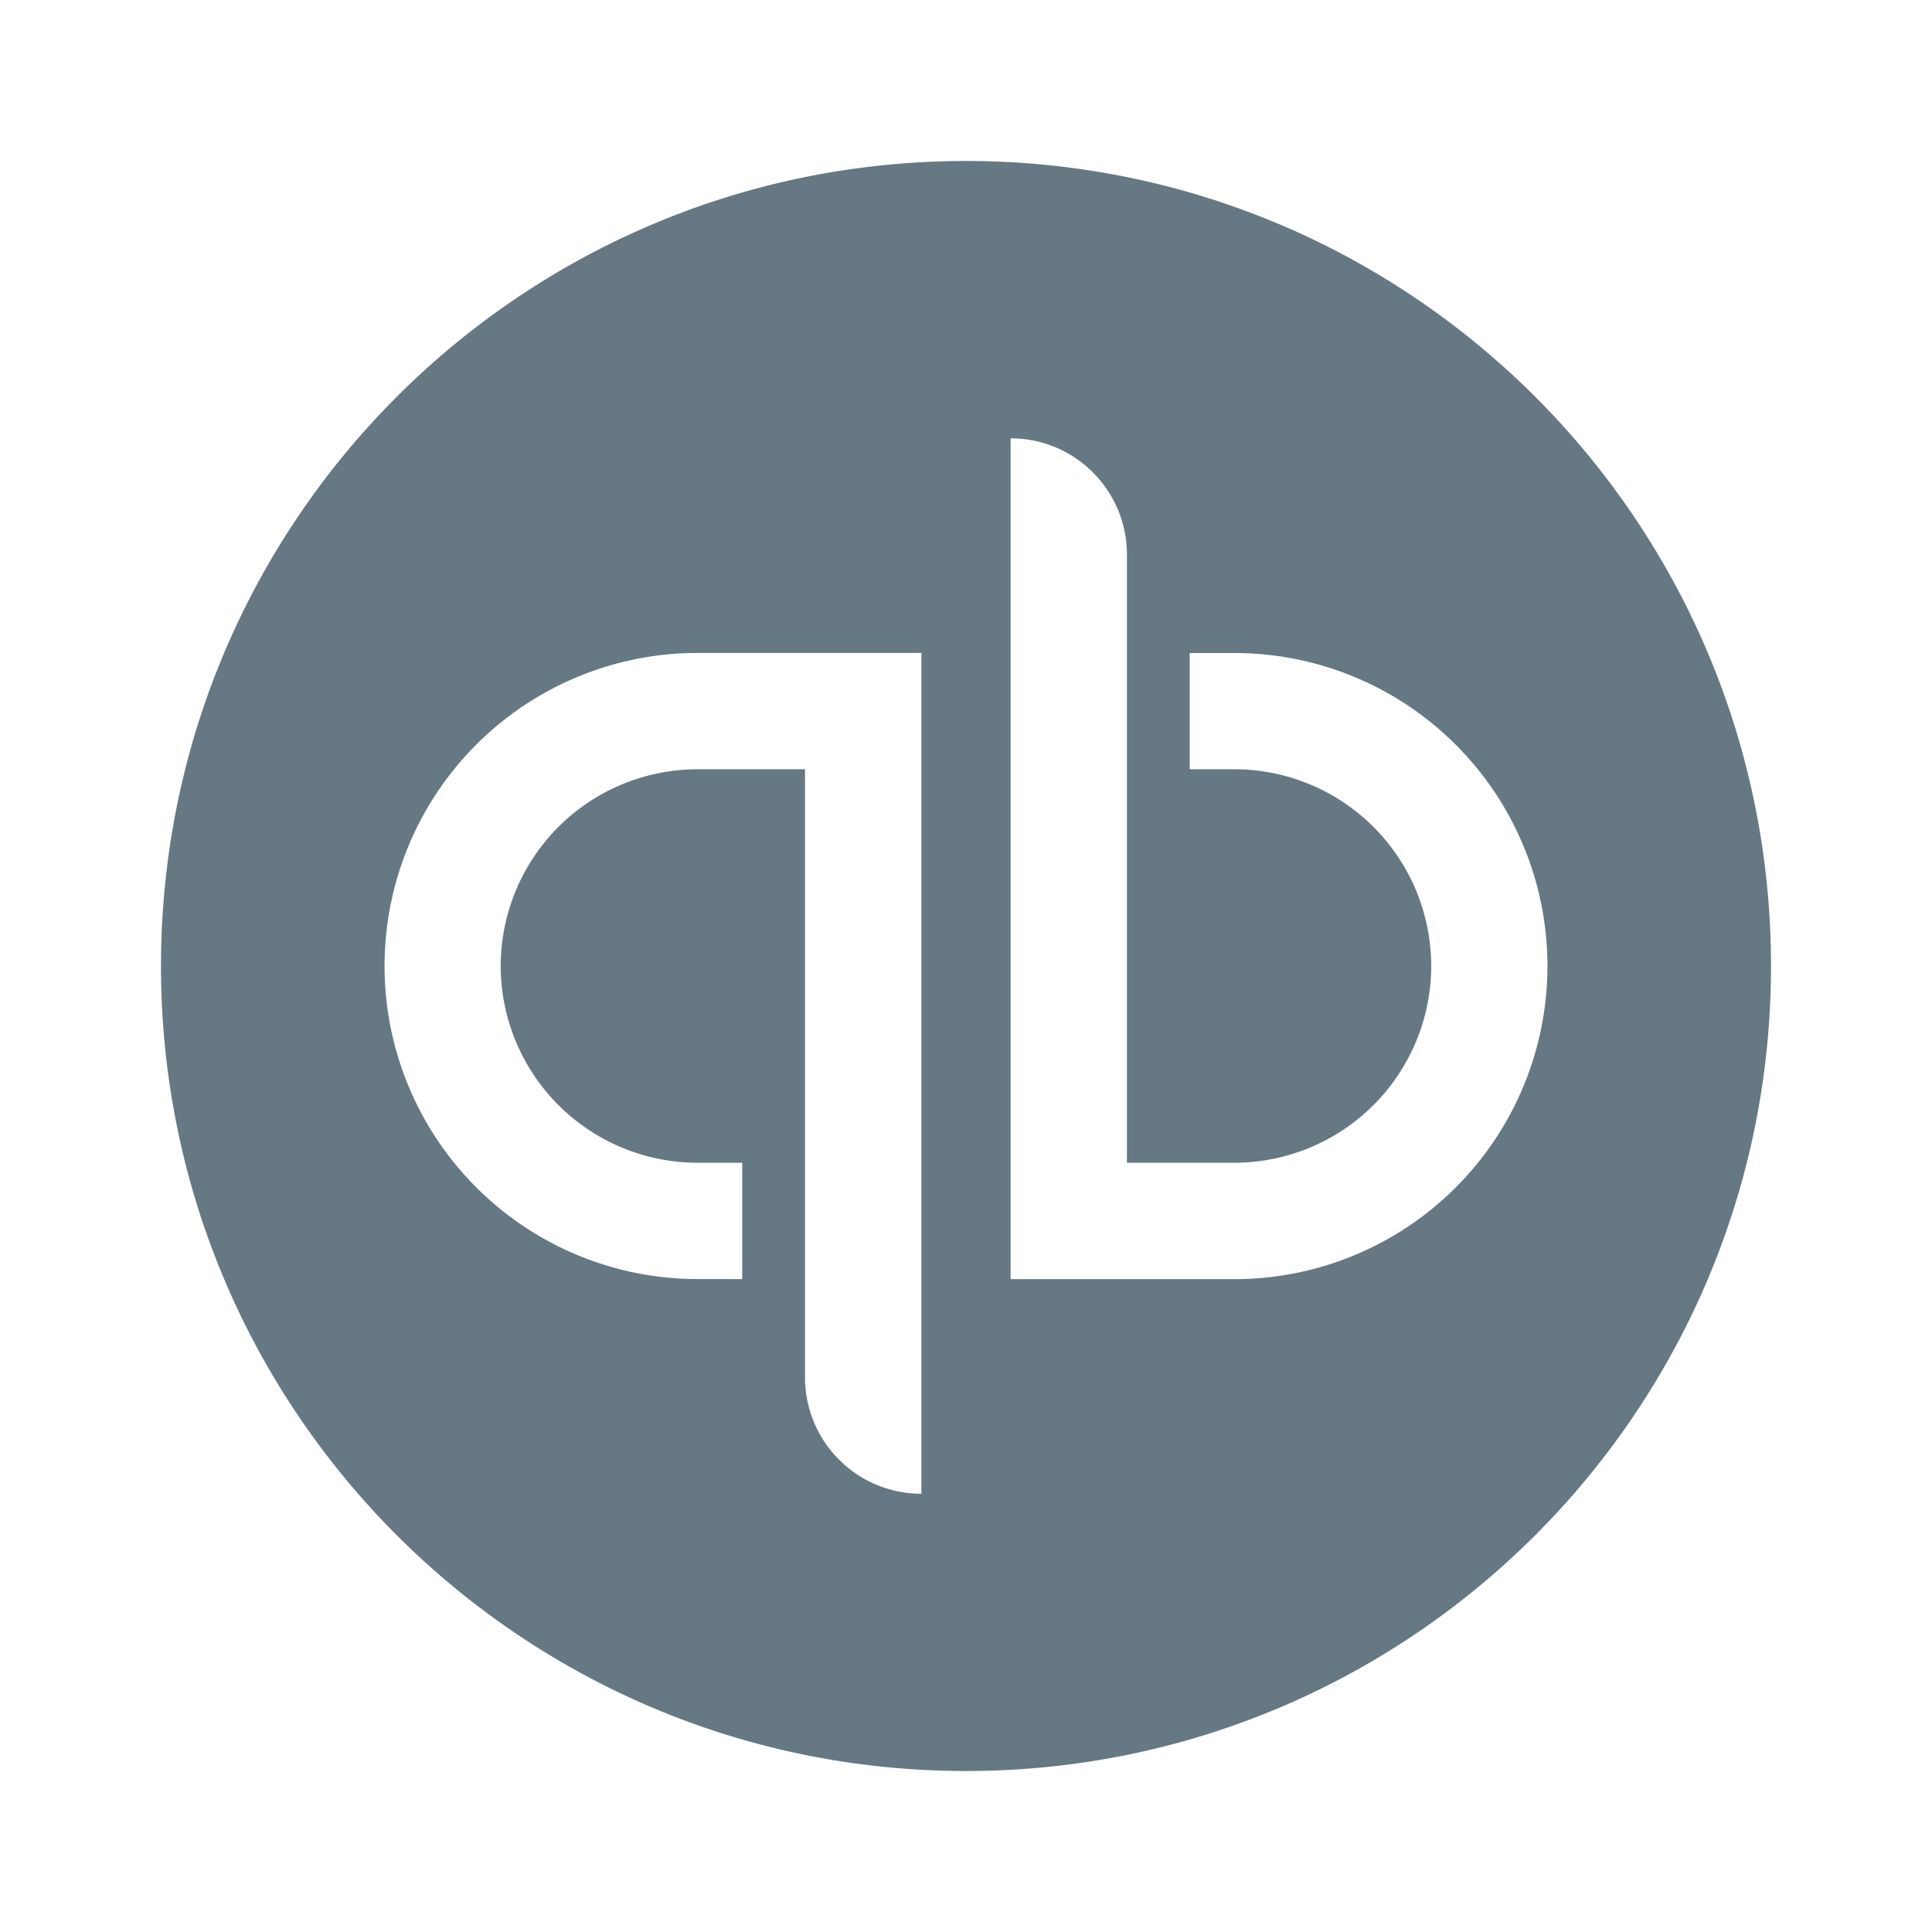 <svg fill="none" xmlns="http://www.w3.org/2000/svg" viewBox="0 0 24 24">
  <path d="M12 2C6.477 2 2 6.477 2 12s4.477 10 10 10 10-4.477 10-10S17.523 2 12 2Zm2.779 6.112h.555a3.888 3.888 0 1 1 0 7.778h-2.78V5.445c.799 0 1.445.647 1.445 1.445v7.554h1.335a2.447 2.447 0 0 0 2.445-2.443 2.447 2.447 0 0 0-2.445-2.445h-.555V8.112Zm-6.113 7.777a3.888 3.888 0 1 1 0-7.778h2.78v10.445A1.445 1.445 0 0 1 10 17.11V9.556H8.666A2.447 2.447 0 0 0 6.22 12a2.447 2.447 0 0 0 2.445 2.444h.555v1.445h-.555Z" fill="#657884"/>
</svg>
